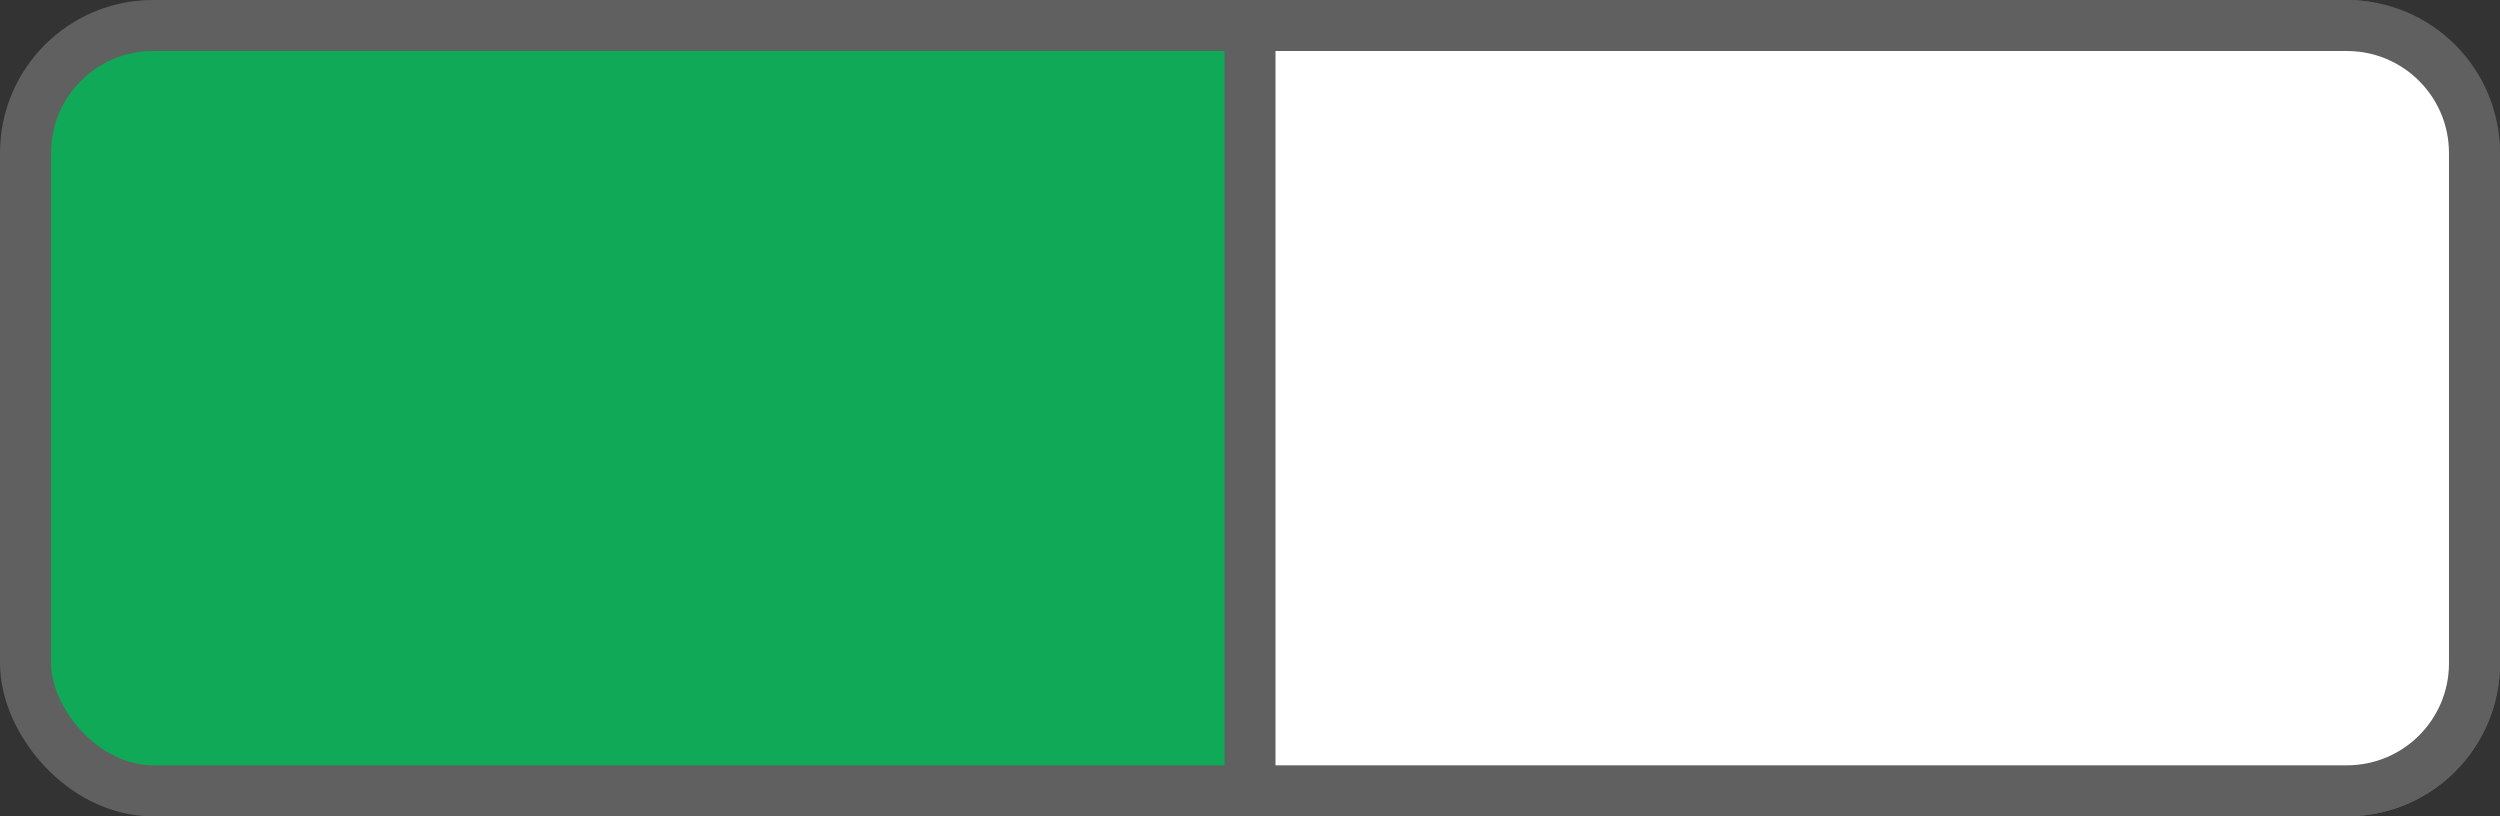 <svg width="49" height="16" viewBox="0 0 49 16" fill="none" xmlns="http://www.w3.org/2000/svg">
<rect x="0" y="0" width="49" height="16" fill="#333333" stroke="none"/>
<rect x="0.5" y="0.5" width="48" height="15" rx="2.5" fill="#0FA958" stroke="#606060"/>
<path d="M24.5 0.5H46C47.381 0.5 48.5 1.619 48.5 3V13C48.5 14.381 47.381 15.5 46 15.5H24.5V0.5Z" fill="white" stroke="#606060"/>
</svg>
